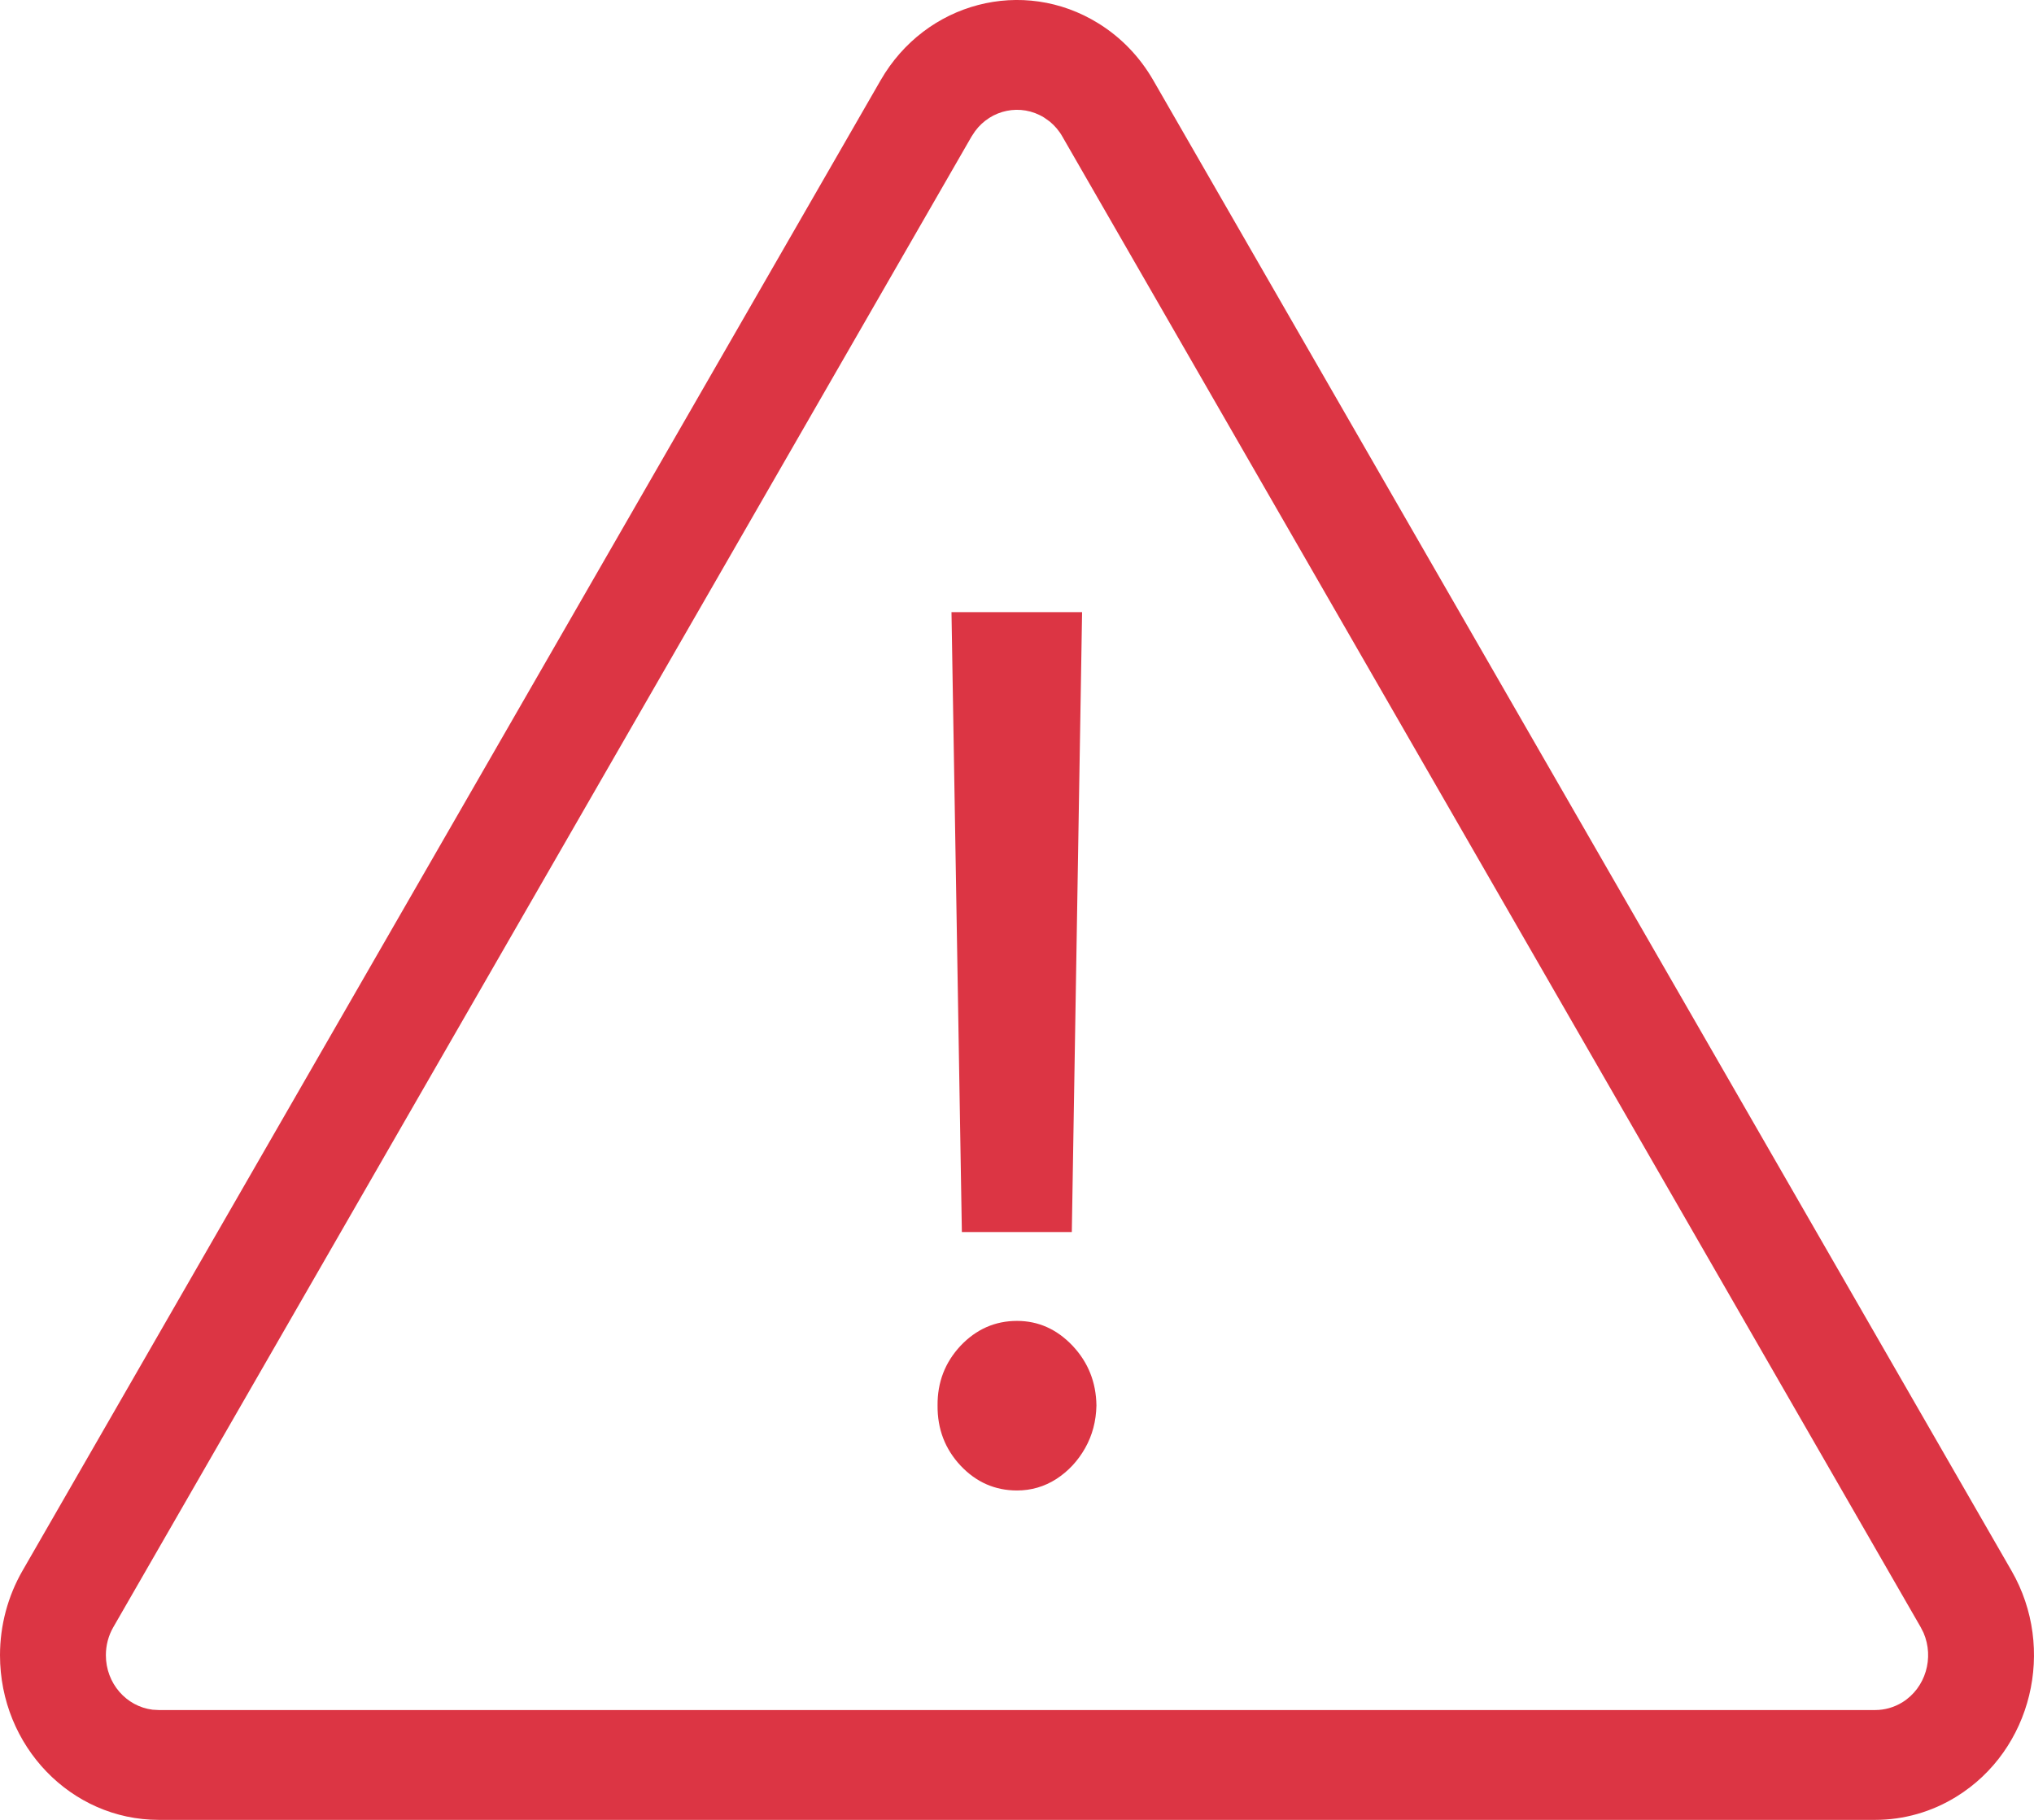 <?xml version="1.0" encoding="UTF-8"?><svg version="1.1" width="19px" height="17px" viewBox="0 0 19.0 17.0" xmlns="http://www.w3.org/2000/svg" xmlns:xlink="http://www.w3.org/1999/xlink"><defs><clipPath id="i0"><path d="M1920,0 L1920,1626 L0,1626 L0,0 L1920,0 Z"></path></clipPath><clipPath id="i1"><path d="M10.26,0.218 C10.471,0.348 10.647,0.531 10.773,0.75 L18.79,14.673 C19.21,15.402 18.98,16.347 18.277,16.782 C18.047,16.925 17.784,17 17.517,17 L1.483,17 C0.664,17 0,16.311 0,15.462 C0,15.184 0.073,14.911 0.21,14.673 L8.226,0.75 C8.646,0.02 9.557,-0.218 10.26,0.218 Z M9.108,1.226 L9.075,1.276 L1.059,15.199 C1.013,15.278 0.989,15.369 0.989,15.462 C0.989,15.725 1.18,15.941 1.426,15.971 L1.483,15.974 L17.517,15.974 C17.606,15.974 17.693,15.949 17.77,15.902 C17.988,15.767 18.069,15.486 17.968,15.252 L17.941,15.199 L9.924,1.276 C9.893,1.221 9.852,1.173 9.804,1.134 L9.753,1.098 C9.536,0.964 9.258,1.022 9.108,1.226 Z M9.5,12.339 C9.7,12.339 9.873,12.417 10.019,12.571 C10.165,12.726 10.239,12.912 10.242,13.129 C10.239,13.275 10.204,13.408 10.136,13.528 C10.068,13.648 9.978,13.744 9.867,13.816 C9.756,13.887 9.633,13.923 9.5,13.923 C9.295,13.923 9.119,13.846 8.973,13.691 C8.828,13.536 8.756,13.349 8.758,13.129 C8.756,12.912 8.828,12.726 8.973,12.571 C9.119,12.417 9.295,12.339 9.5,12.339 Z M10.108,5.718 L10.012,11.509 L8.985,11.509 L8.888,5.718 L10.108,5.718 Z"></path></clipPath></defs><g transform="translate(-952.0 -247.0)"><g clip-path="url(#i0)"><g transform="translate(277.0 204.0)"><g transform="translate(675.0 43.0)"><g clip-path="url(#i1)"><polygon points="0,0 19,0 19,17 0,17 0,0" stroke="none" fill="#DC3544"></polygon></g></g></g></g></g></svg>